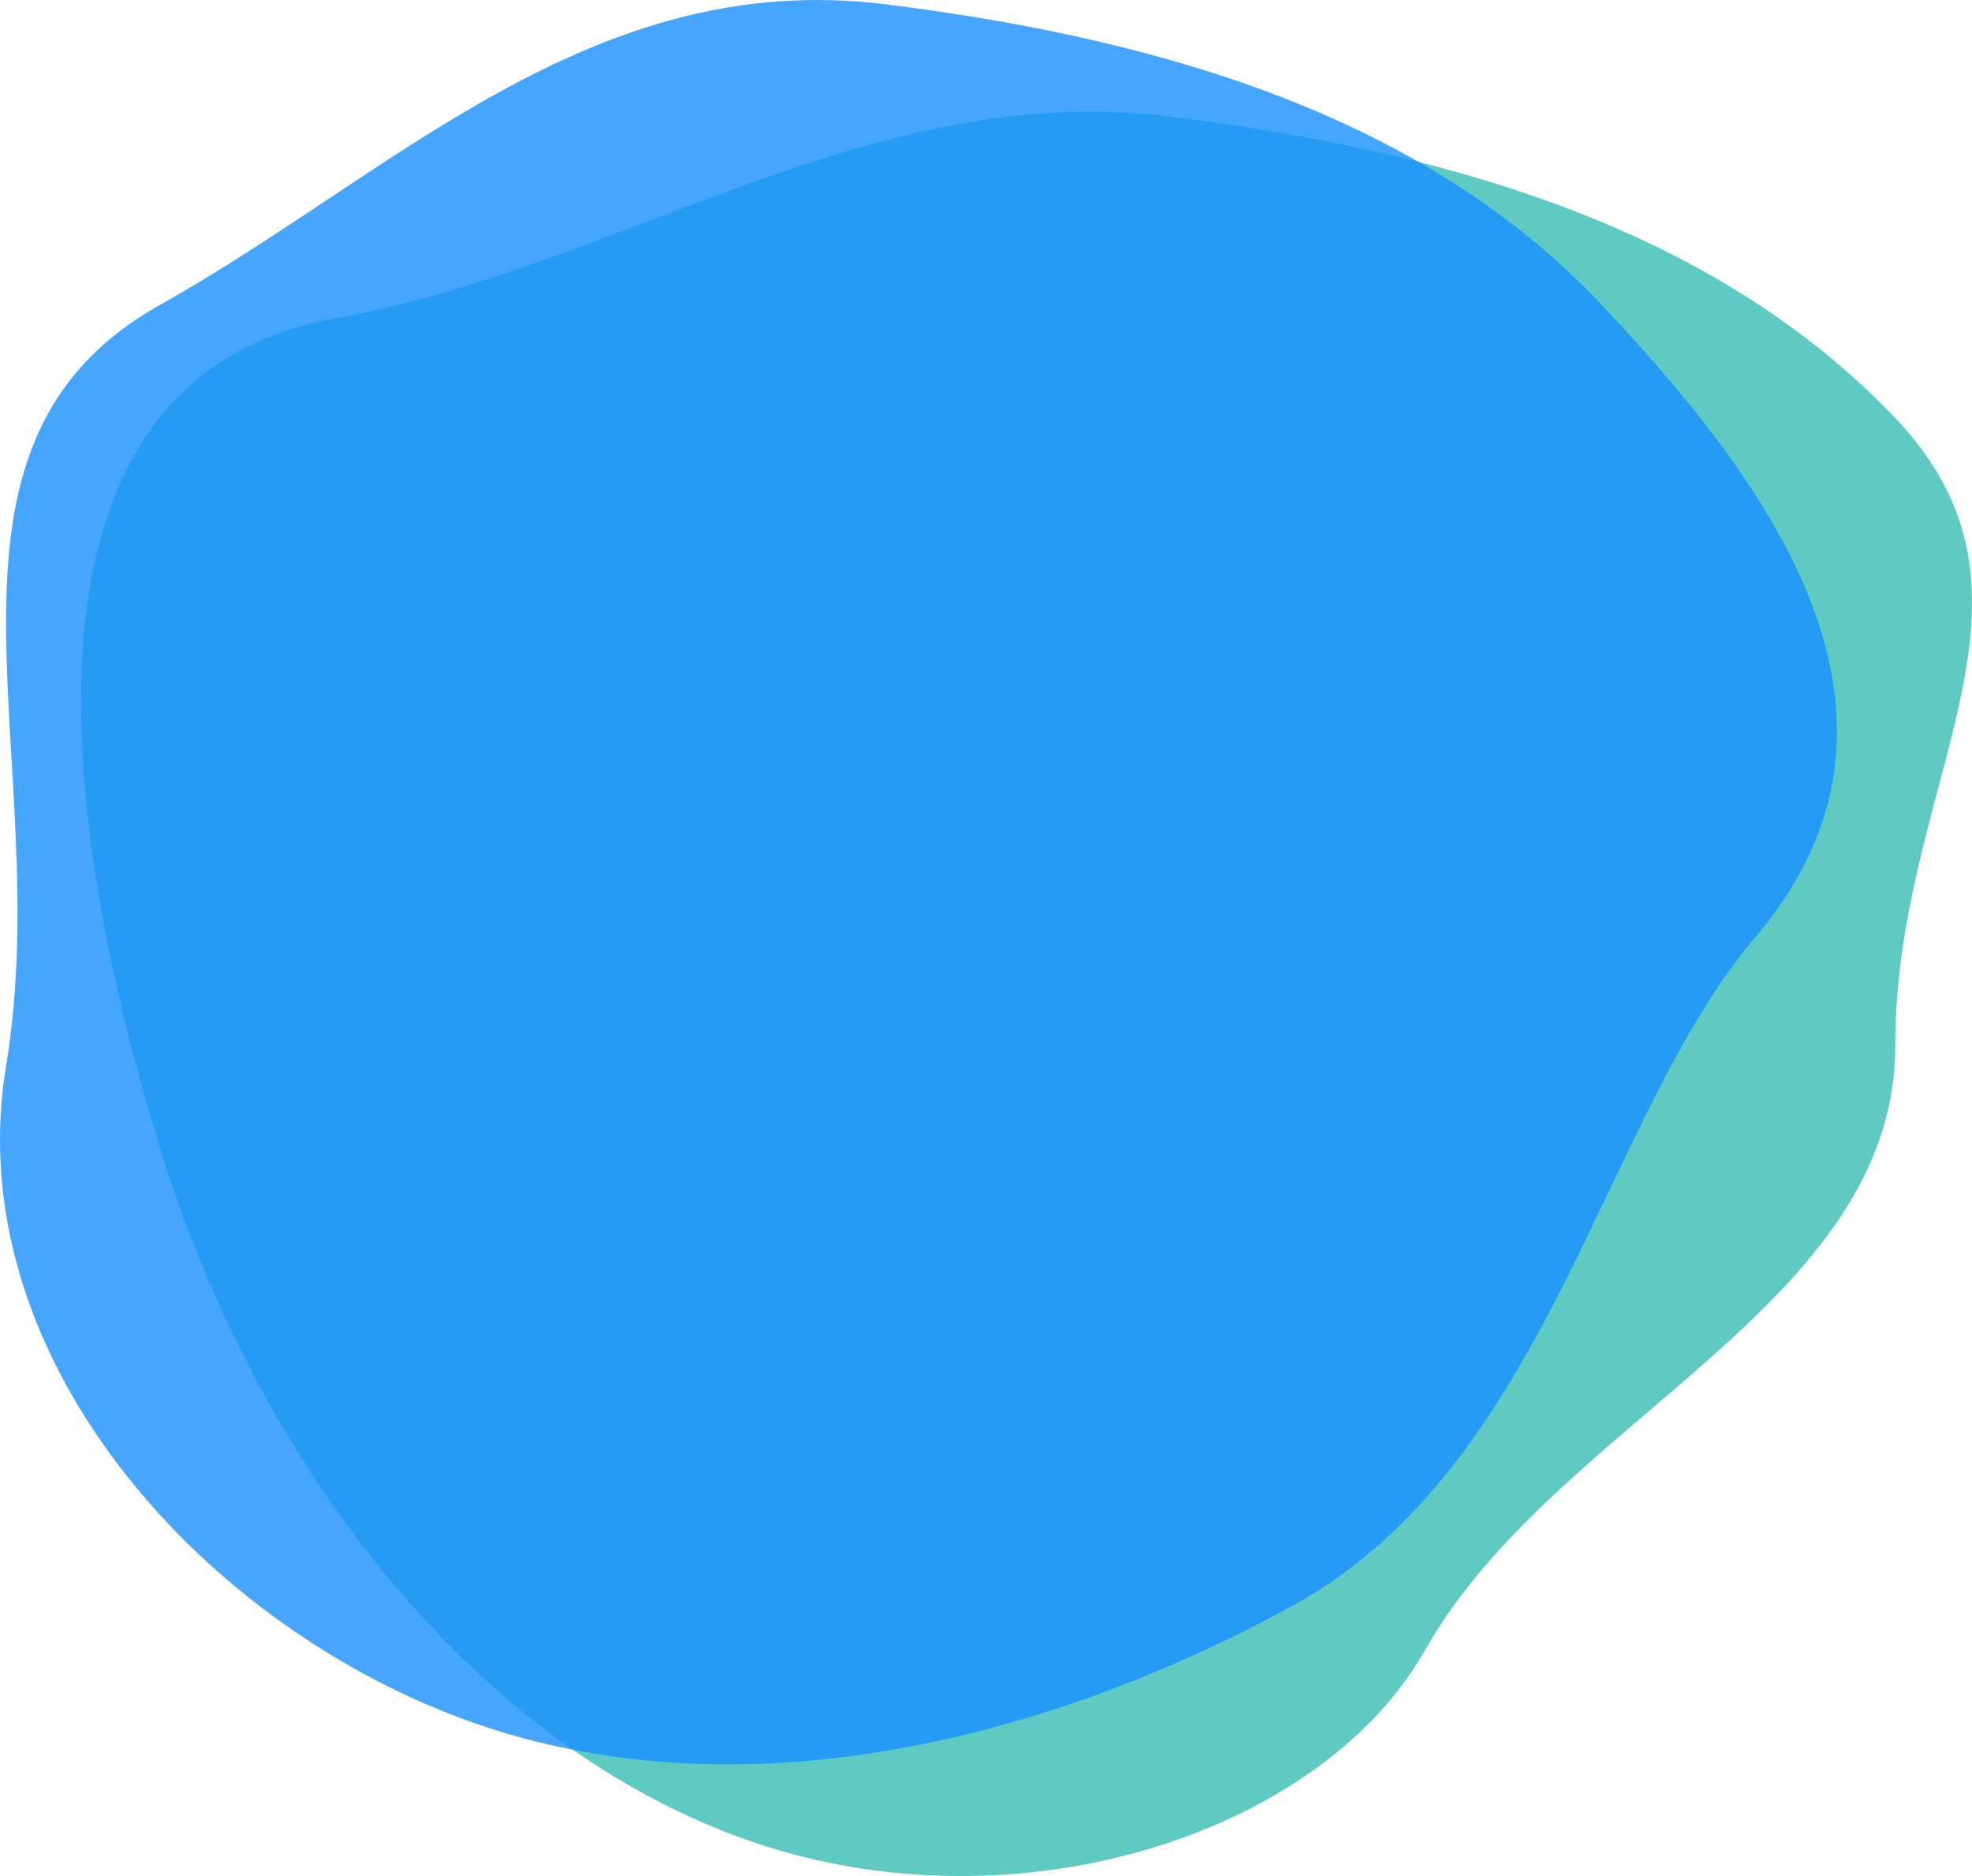 <svg width="82" height="78" viewBox="0 0 82 78" fill="none" xmlns="http://www.w3.org/2000/svg">
<path d="M78.808 17.377C85.99 24.92 78.808 32.468 78.808 43.486C78.808 54.286 64.659 59.059 59.261 68.602C54.873 76.358 41.867 80.516 30.667 76.358C19.468 72.22 10.653 60.765 6.637 47.689C2.62 34.613 -0.198 15.8 13.908 13.248C25.844 11.088 36.178 3.3 48.631 4.844C61.103 6.388 71.627 9.853 78.808 17.377Z" fill="#36BDB2" fill-opacity="0.8"/>
<path d="M66.595 12.666C73.676 20.181 80.77 29.81 72.998 38.953C66.595 46.484 64.438 60.872 53.769 66.75C43.099 72.608 30.174 75.566 19.132 71.424C8.09 67.302 -1.71 56.167 0.252 44.332C2.391 31.422 -4.027 18.643 6.67 12.666C16.299 7.287 24.565 -1.358 36.842 0.181C49.14 1.719 59.515 5.171 66.595 12.666Z" fill="#1890FF" fill-opacity="0.8"/>
</svg>

